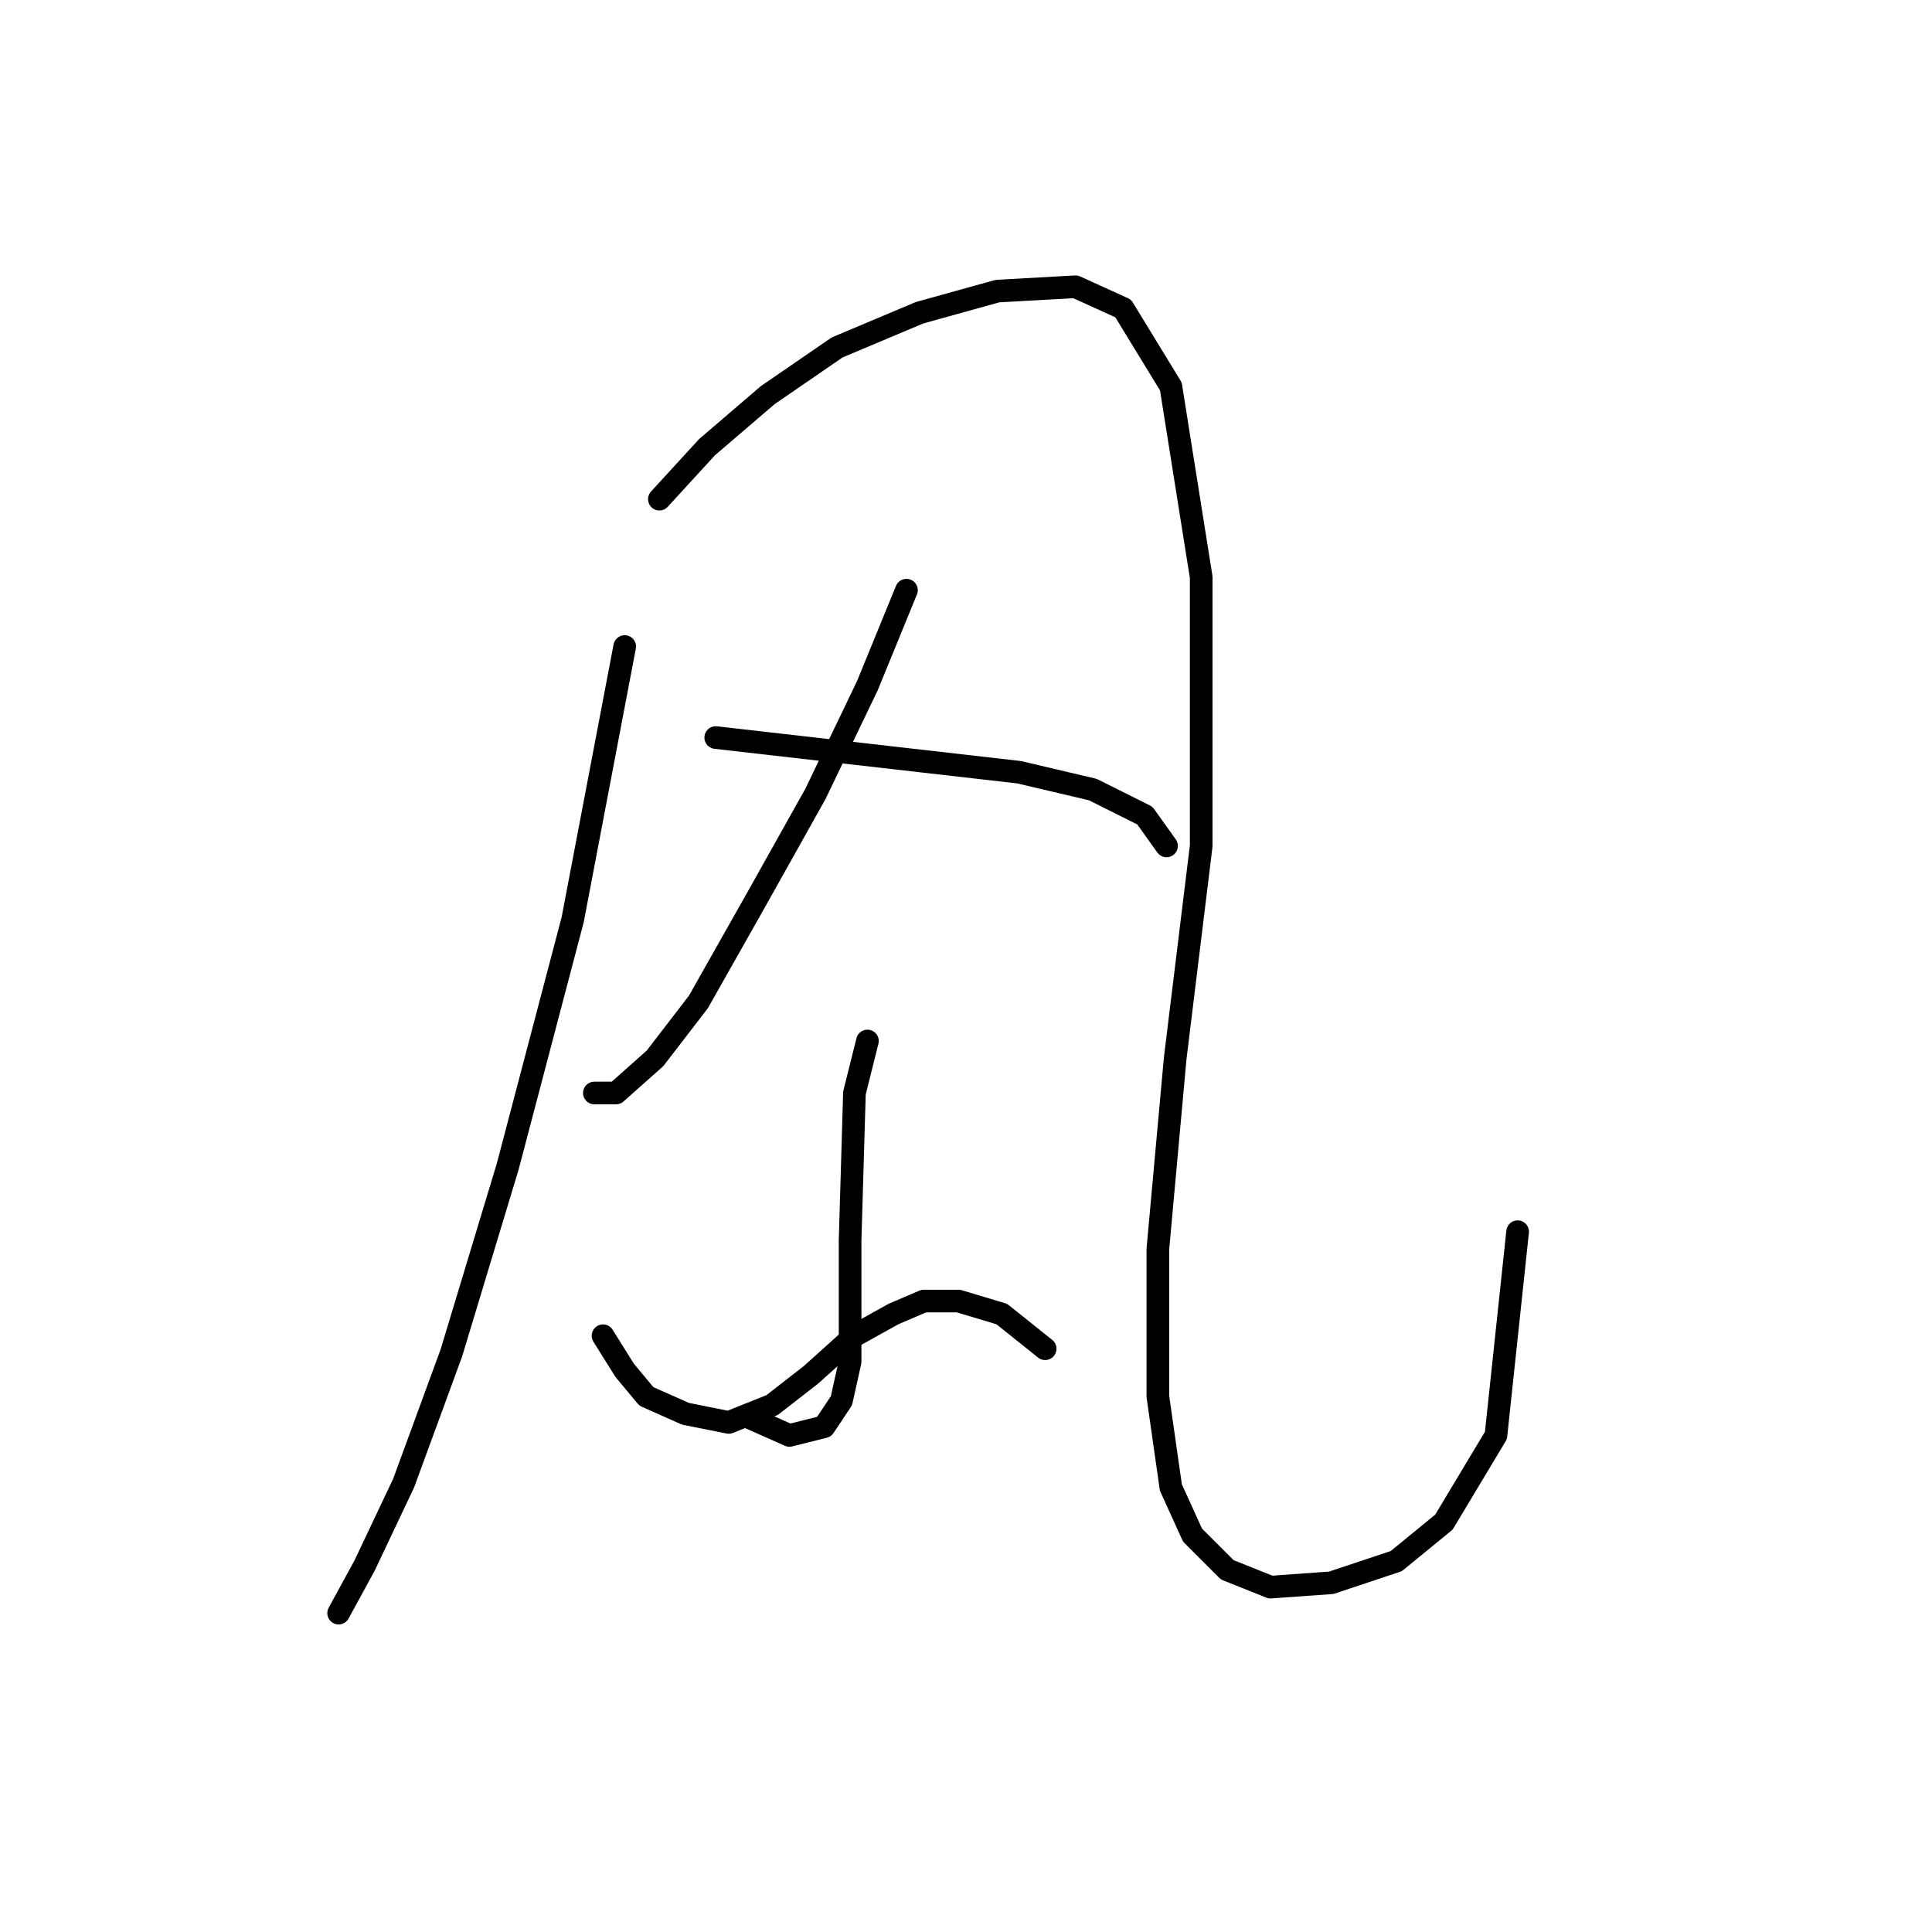 <?xml version="1.0" standalone="no"?>
    <svg width="256" height="256" xmlns="http://www.w3.org/2000/svg" version="1.1">
    <polyline stroke="black" stroke-width="3" stroke-linecap="round" fill="transparent" stroke-linejoin="round" points="82.777 85.669 75.885 121.853 67.269 154.591 59.803 179.288 53.485 196.518 48.316 207.431 44.87 213.749 44.87 213.749 " />
        <polyline stroke="black" stroke-width="3" stroke-linecap="round" fill="transparent" stroke-linejoin="round" points="87.372 66.141 93.689 59.249 101.73 52.357 110.92 46.039 121.833 41.444 132.171 38.572 142.509 37.998 148.827 40.87 155.145 51.208 159.165 76.479 159.165 112.089 155.719 140.232 153.422 165.504 153.422 185.031 155.145 197.093 158.017 203.411 162.611 208.005 168.355 210.303 176.396 209.728 185.011 206.857 191.329 201.688 198.221 190.201 201.093 163.206 201.093 163.206 " />
        <polyline stroke="black" stroke-width="3" stroke-linecap="round" fill="transparent" stroke-linejoin="round" points="120.11 78.202 114.94 90.838 108.048 105.197 100.007 119.556 92.541 132.766 86.797 140.232 81.628 144.827 78.756 144.827 78.756 144.827 " />
        <polyline stroke="black" stroke-width="3" stroke-linecap="round" fill="transparent" stroke-linejoin="round" points="94.838 97.73 135.043 102.325 144.807 104.623 151.699 108.069 154.57 112.089 154.57 112.089 " />
        <polyline stroke="black" stroke-width="3" stroke-linecap="round" fill="transparent" stroke-linejoin="round" points="114.94 137.935 113.217 144.827 112.643 164.355 112.643 173.544 112.643 180.437 111.494 185.606 109.197 189.052 104.602 190.201 99.433 187.903 99.433 187.903 " />
        <polyline stroke="black" stroke-width="3" stroke-linecap="round" fill="transparent" stroke-linejoin="round" points="79.905 176.991 82.777 181.585 85.649 185.031 90.818 187.329 96.561 188.478 102.305 186.18 107.474 182.16 113.217 176.991 118.386 174.119 122.407 172.396 127.002 172.396 132.745 174.119 138.489 178.714 138.489 178.714 " />
        </svg>